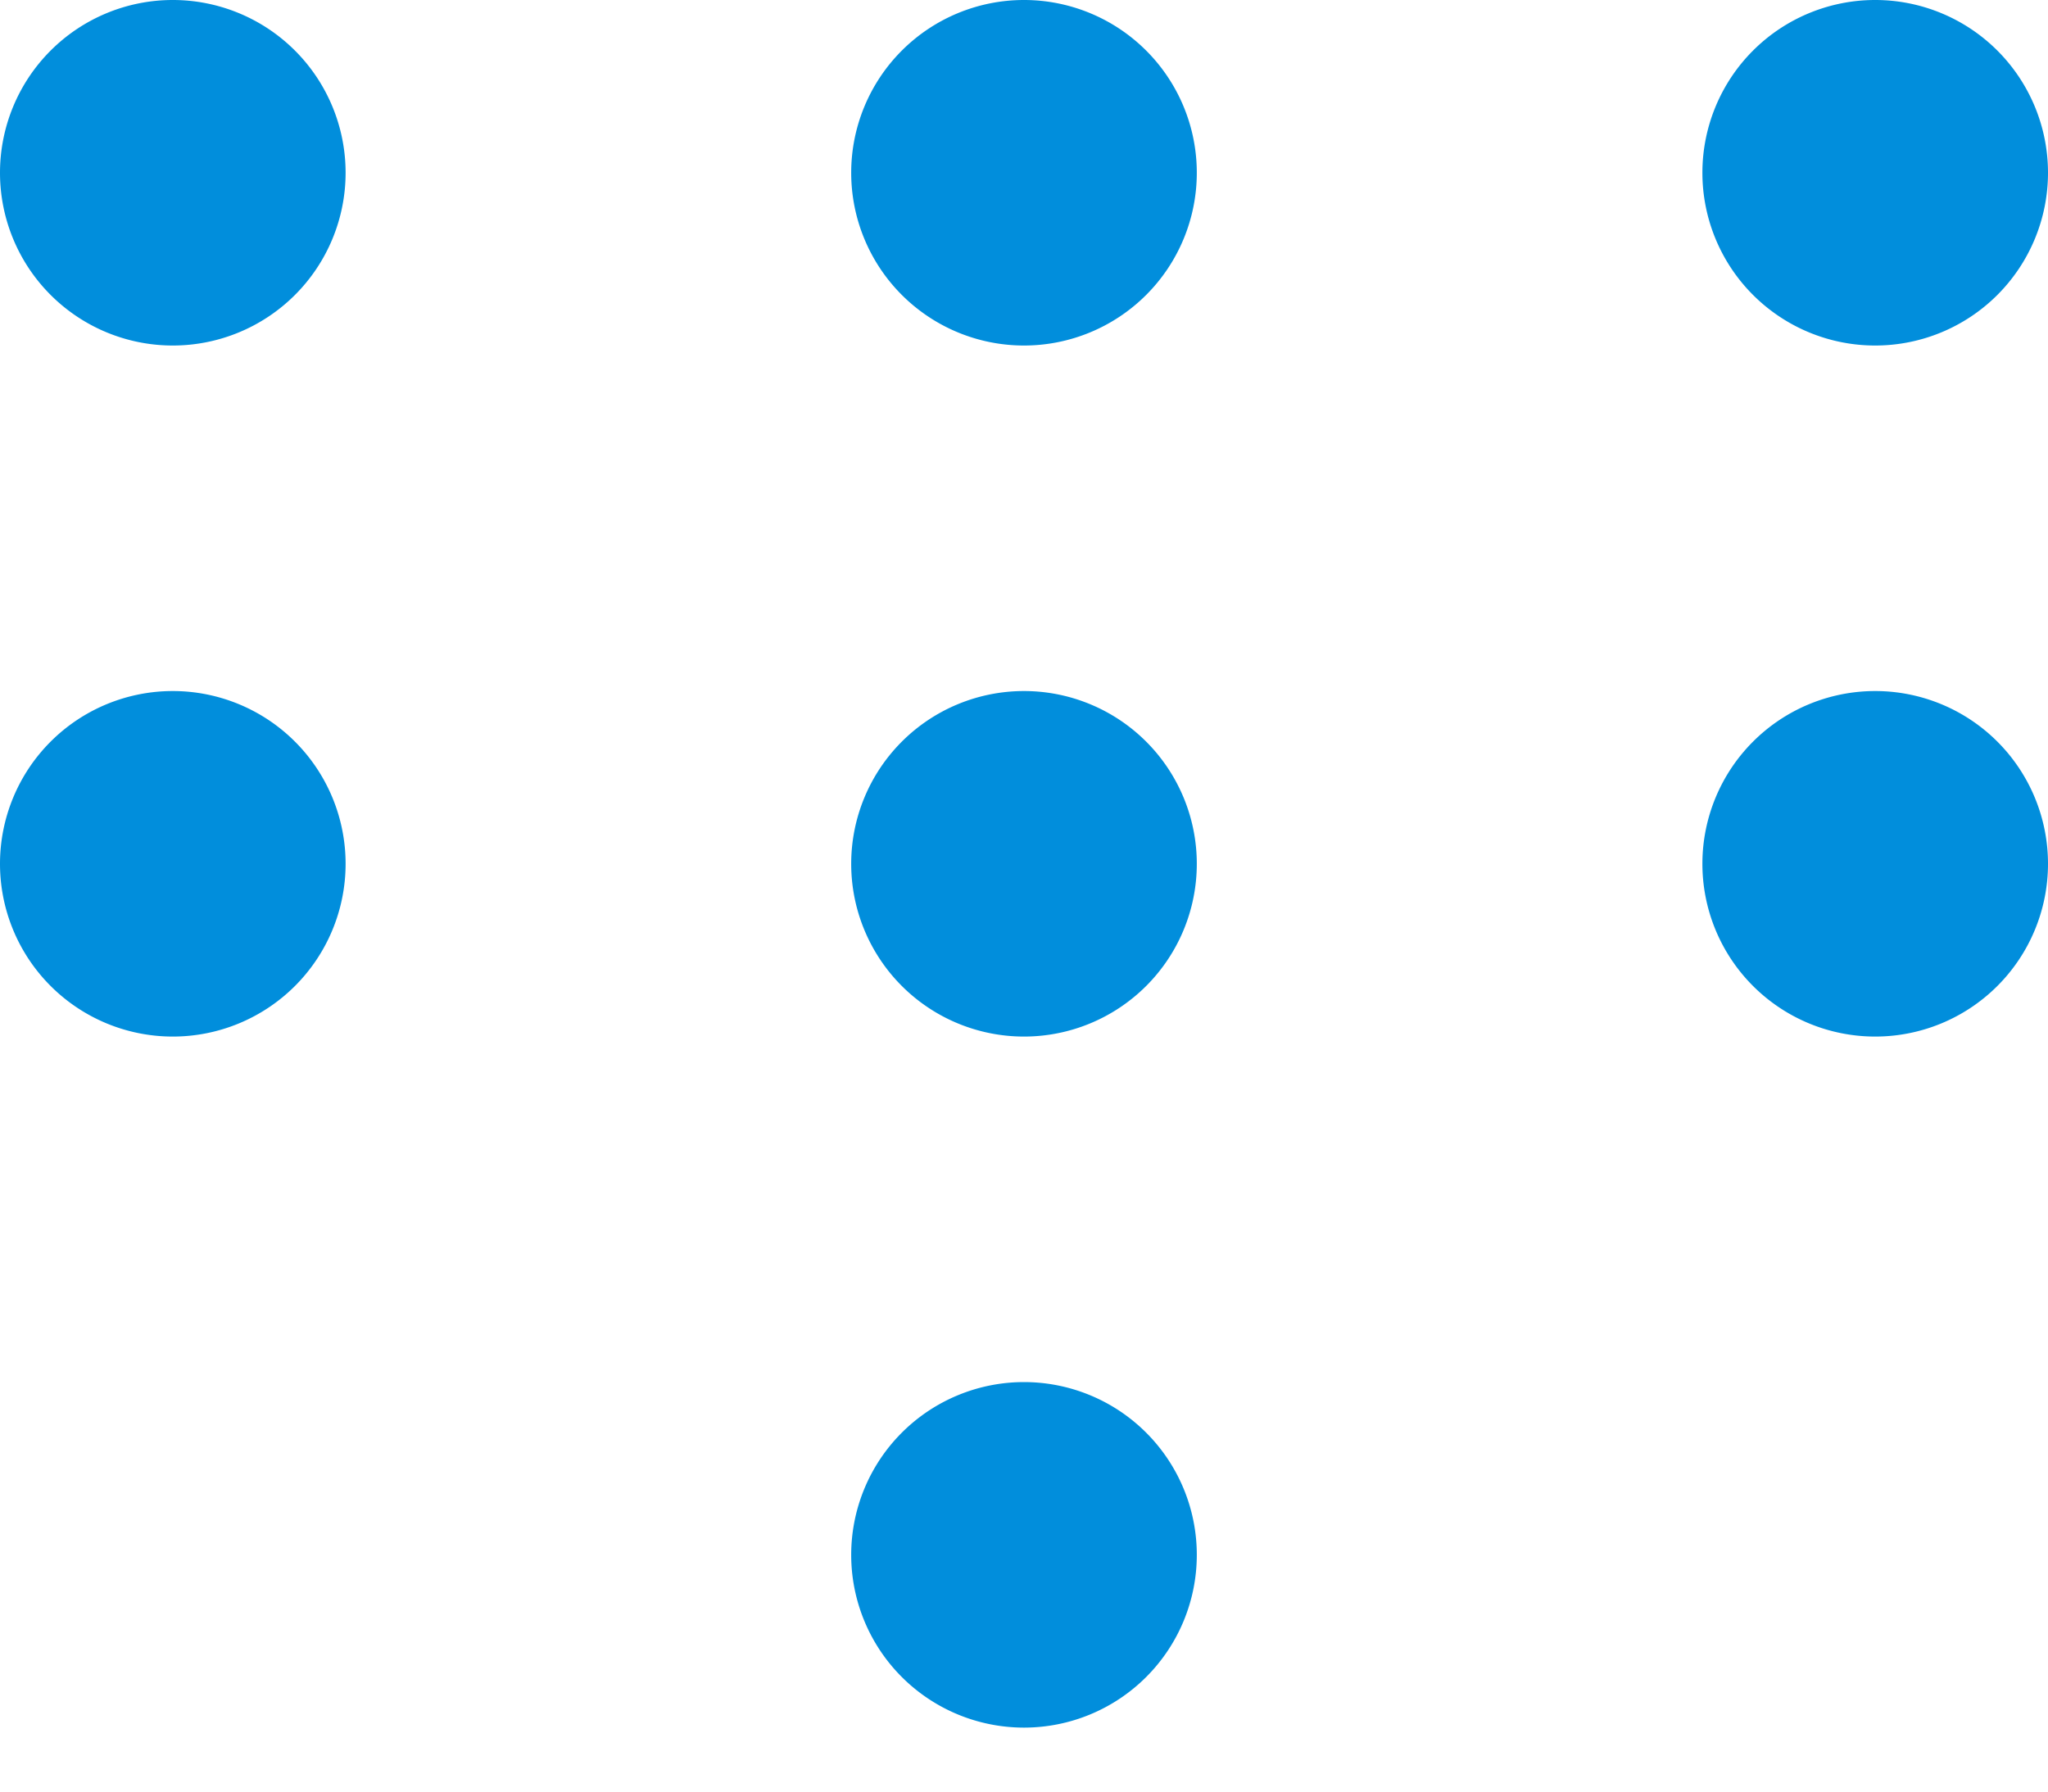 <svg xmlns="http://www.w3.org/2000/svg" width="16" height="14" viewBox="0 0 16 14"><g><g><g><path fill="#018edc" d="M16 1.35a1.35 1.35 0 1 1-2.7 0 1.35 1.35 0 0 1 2.7 0"/></g><g><path fill="#018edc" d="M9.35 1.35a1.35 1.35 0 1 1-2.7 0 1.35 1.35 0 0 1 2.7 0"/></g><g><path fill="#018edc" d="M2.7 1.35a1.35 1.35 0 1 1-2.7 0 1.35 1.35 0 0 1 2.7 0"/></g><g><path fill="#018edc" d="M16 6.75a1.35 1.35 0 1 1-2.7 0 1.35 1.35 0 0 1 2.7 0"/></g><g><path fill="#018edc" d="M9.35 6.75a1.35 1.35 0 1 1-2.7 0 1.35 1.35 0 0 1 2.7 0"/></g><g><path fill="#018edc" d="M2.7 6.75a1.35 1.35 0 1 1-2.7 0 1.35 1.35 0 0 1 2.7 0"/></g><g><path fill="#018edc" d="M9.35 12.15a1.35 1.35 0 1 1-2.7 0 1.35 1.35 0 0 1 2.7 0"/></g></g></g></svg>